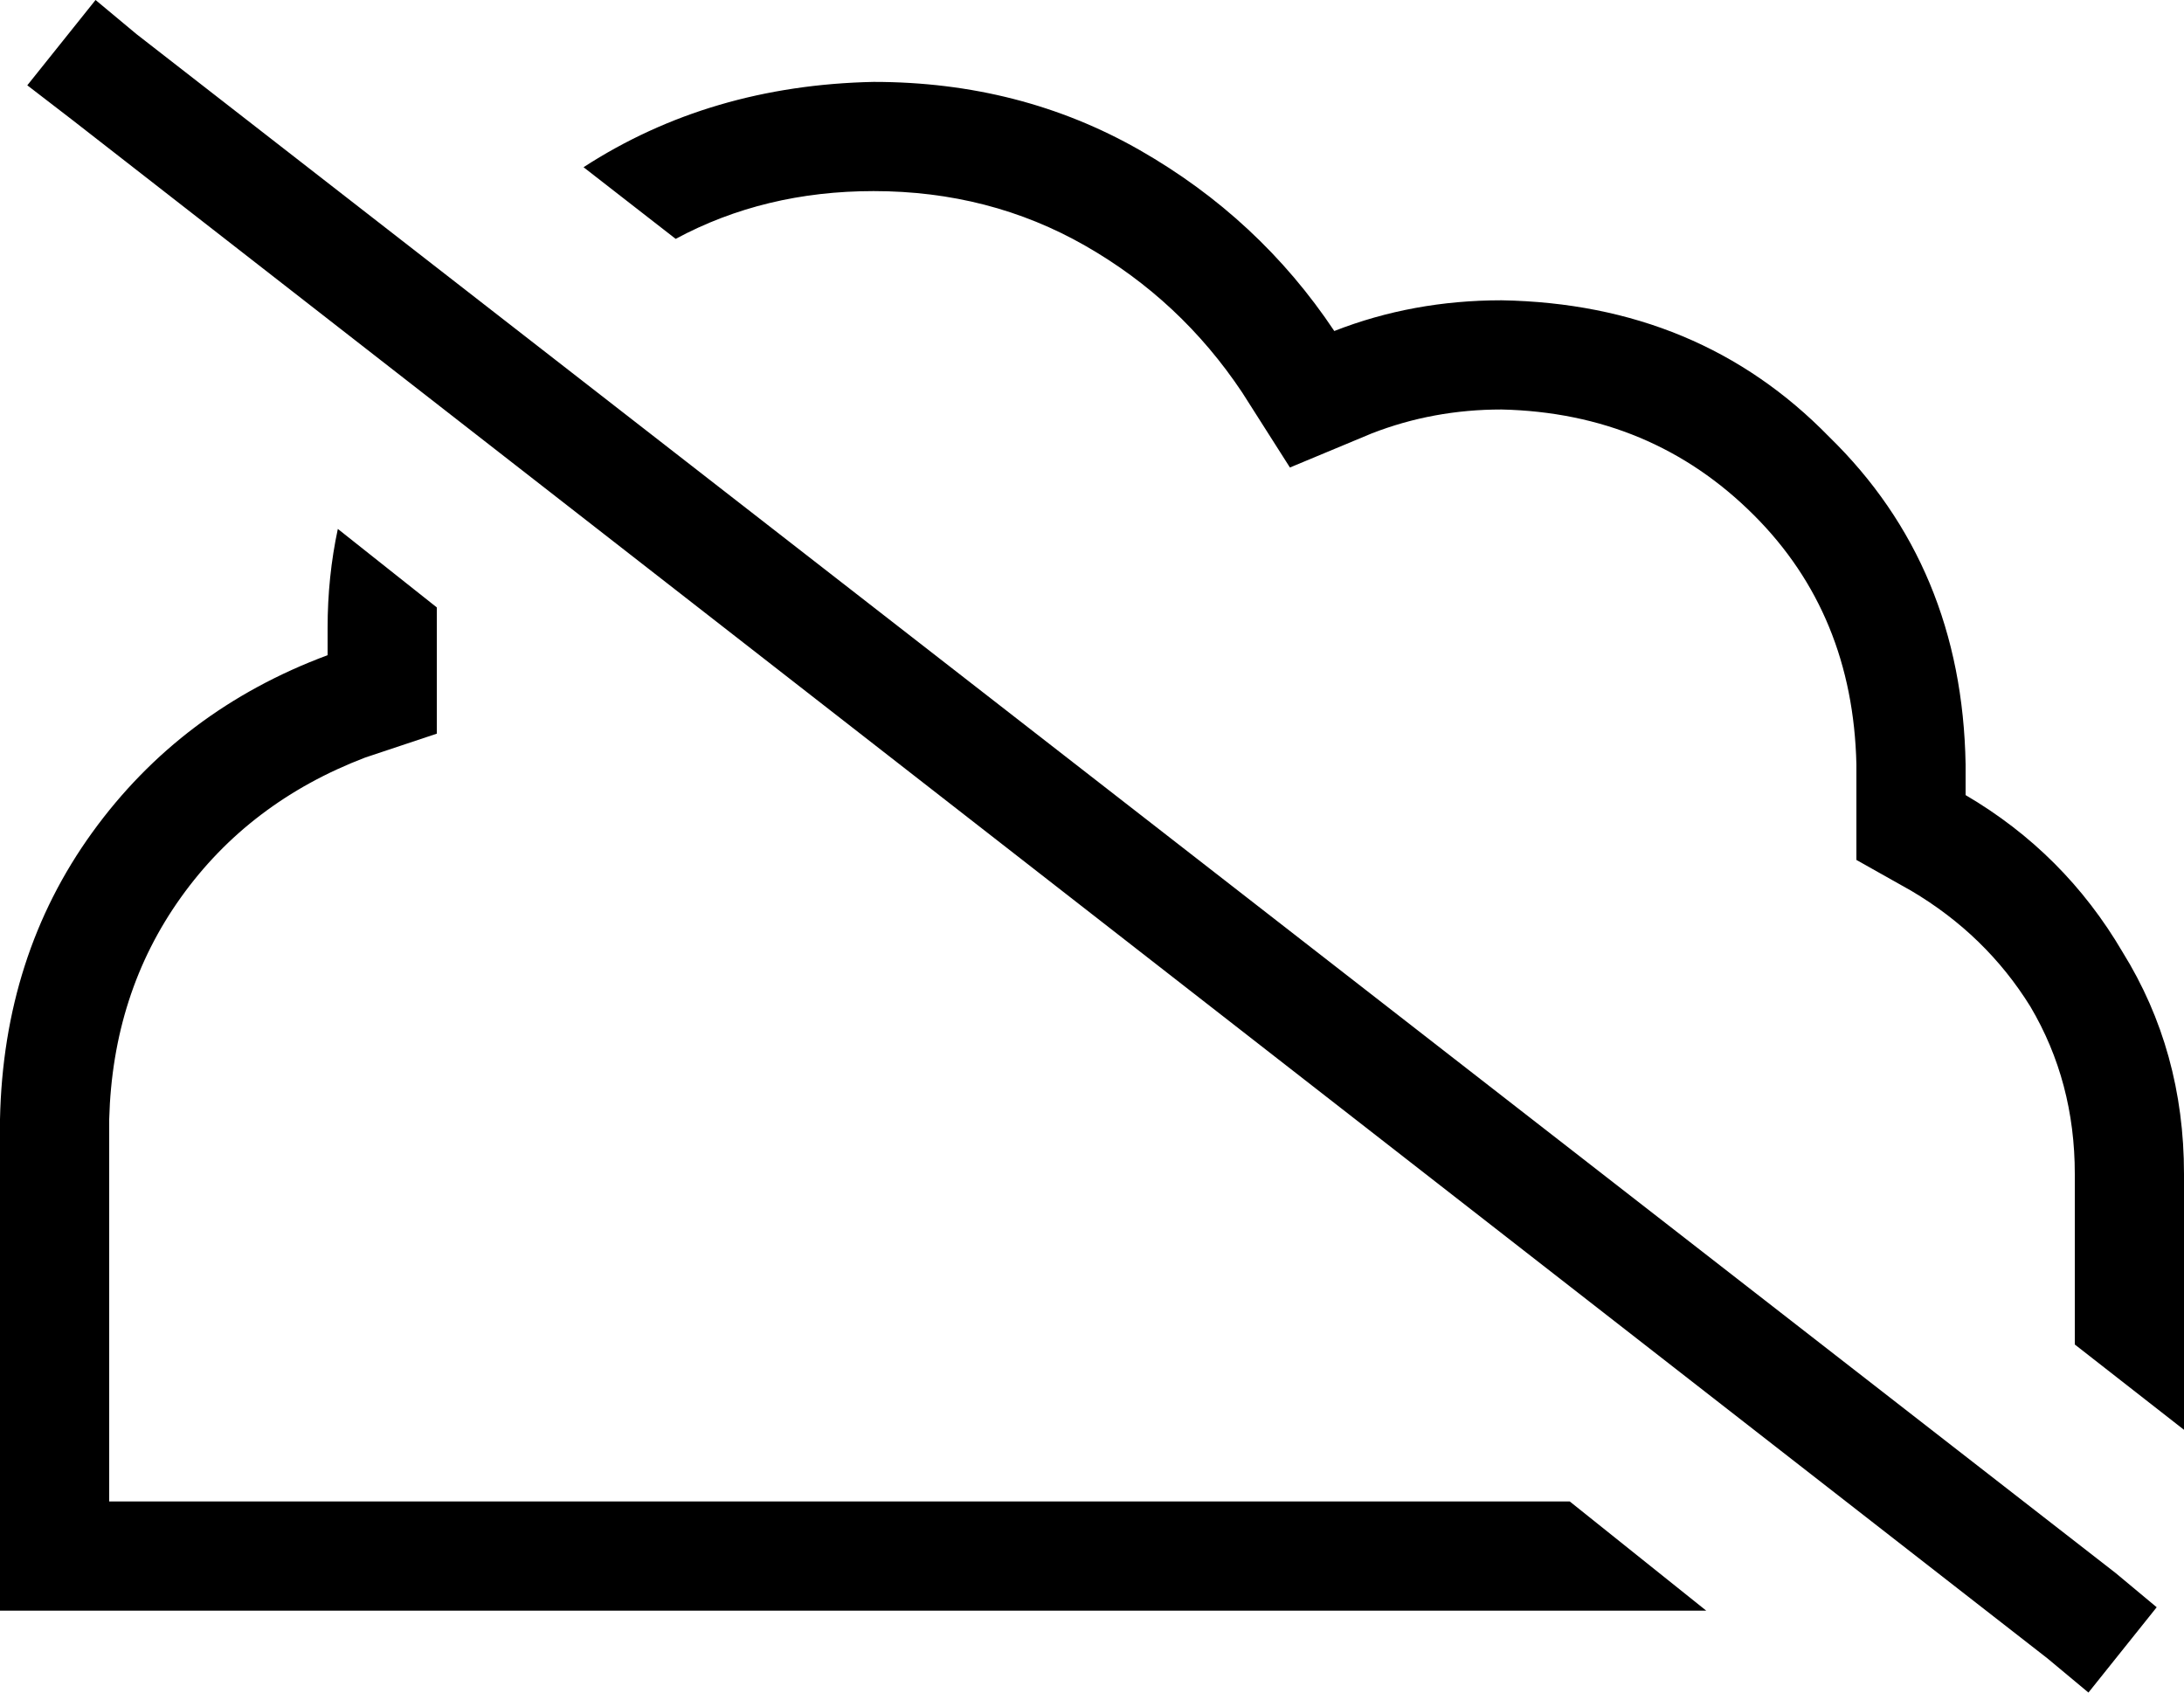 <svg viewBox="0 0 640 496">
  <path
    d="M 40 10 L 28 0 L 8 25 L 21 35 L 600 486 L 612 496 L 632 471 L 620 461 L 40 10 L 40 10 Z M 460 440 L 144 440 L 32 440 L 32 328 Q 33 291 53 263 Q 73 235 107 222 L 128 215 L 128 192 L 128 184 Q 128 181 128 178 L 99 155 Q 96 169 96 184 L 96 192 Q 53 208 27 244 Q 1 280 0 328 L 0 440 L 0 472 L 32 472 L 144 472 L 500 472 L 460 440 L 460 440 Z M 256 24 Q 208 25 171 49 L 198 70 Q 224 56 256 56 Q 290 56 318 72 Q 346 88 364 115 L 378 137 L 402 127 Q 420 120 440 120 Q 484 121 514 151 Q 543 180 544 224 L 544 233 L 544 252 L 560 261 Q 582 274 595 295 Q 608 317 608 344 L 608 394 L 640 419 L 640 344 Q 640 308 622 279 Q 605 250 576 233 L 576 224 Q 575 166 536 128 Q 498 89 440 88 Q 414 88 391 97 Q 369 64 334 44 Q 299 24 256 24 L 256 24 Z"
  />
</svg>